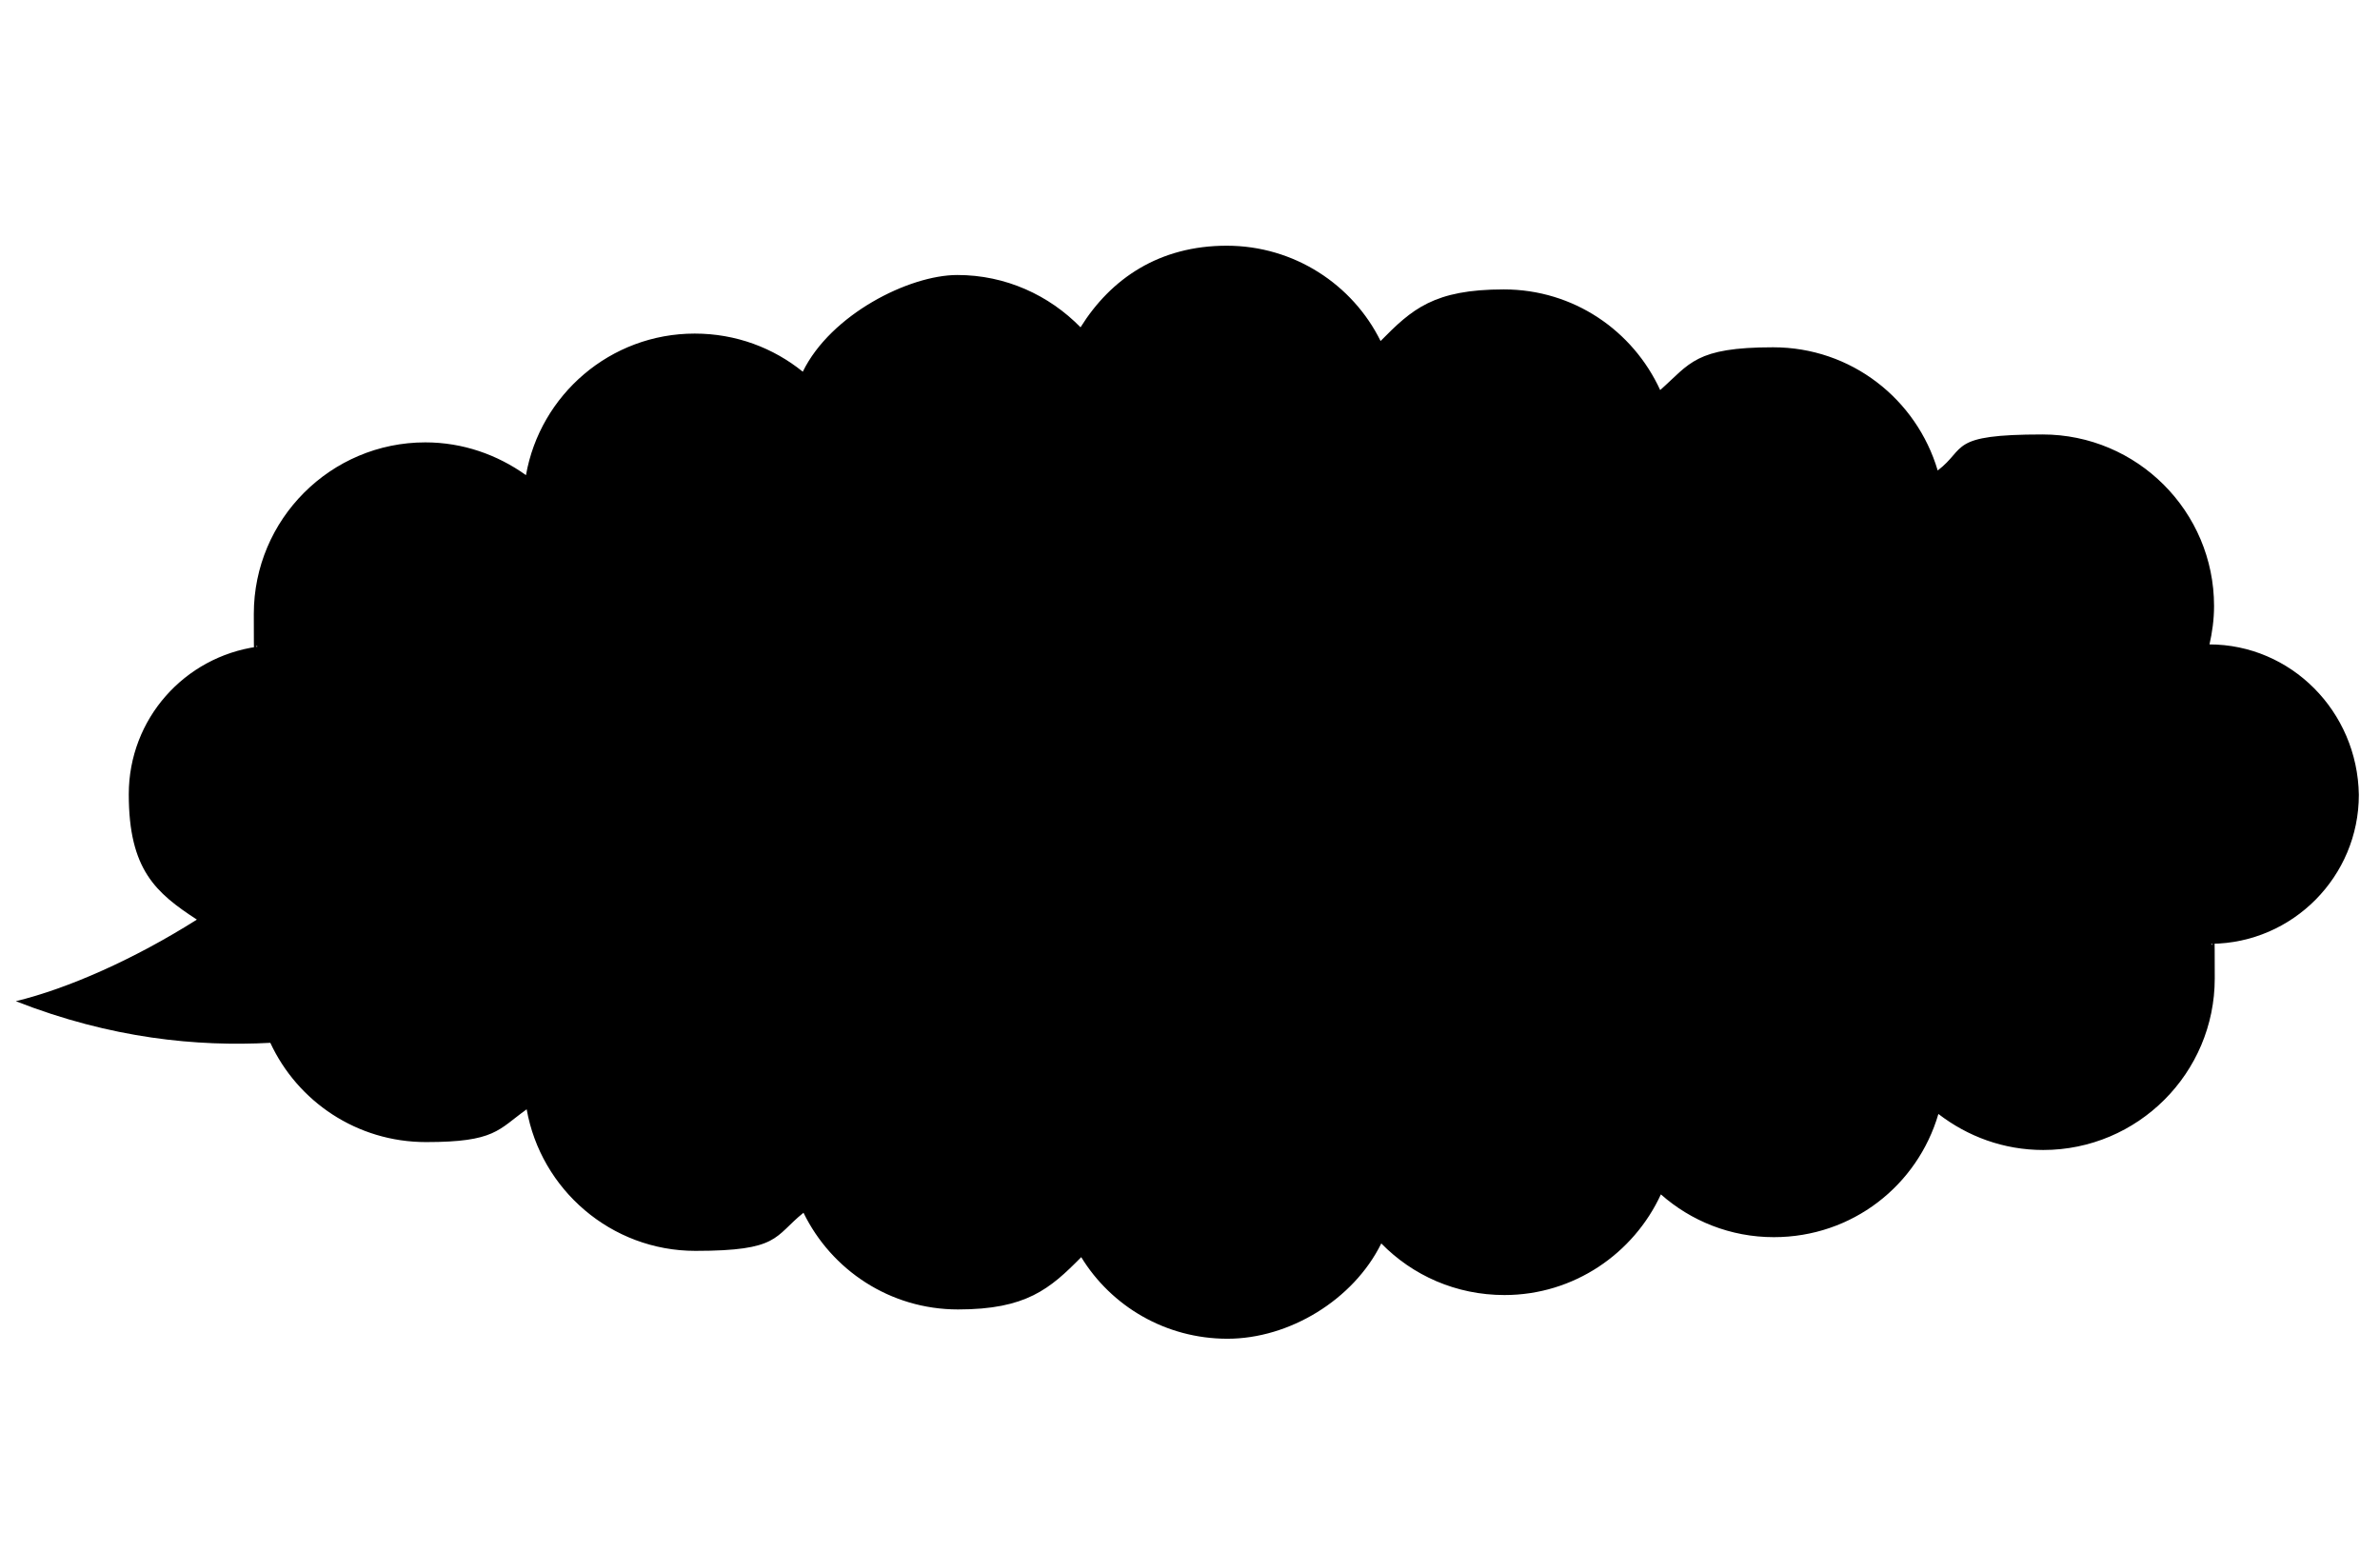 <?xml version="1.0" encoding="UTF-8"?>
<svg xmlns="http://www.w3.org/2000/svg" version="1.1" viewBox="0 0 1024 667.6">
    <path class="st0" d="M950.6,277.4c1.2-5.3,2-10.8,2-16.7,0-40.7-33.1-73.8-73.8-73.8s-32.5,5.9-45.1,15.5c-9.1-30.7-37.2-53-70.8-53s-35.7,7-48.6,18.4c-11.7-25.5-37.2-43.3-67.3-43.3s-39.5,8.5-53,22.2c-12-24.3-37.2-41-66.2-41s-49.8,14.1-62.9,35.1c-13.5-13.8-32.2-22.5-53-22.5s-54.5,17-66.5,41.6c-12.6-10.2-28.7-16.4-46.5-16.4-36.3,0-66.5,26.3-72.6,60.9-12.3-8.8-27.2-14.1-43.3-14.1-40.7,0-73.8,33.1-73.8,73.8s.6,9.7,1.5,14.1c-31.3,4.4-55.3,31-55.3,63.5s11.7,42.4,29.3,53.9c-26.9,17-55.3,29.6-77.9,35.1,41,16.1,78.2,19.6,109.5,17.9,11.7,25.2,37.2,42.7,67,42.7s31-5.3,43.3-14.1c6.1,34.5,36.3,60.9,72.6,60.9s33.7-6.1,46.5-16.4c12,24.6,37.2,41.6,66.5,41.6s39.5-8.8,53-22.5c12.9,21.1,36.3,35.1,62.9,35.1s54.2-16.7,66.2-41c13.5,13.8,32.2,22.2,53,22.2,29.9,0,55.6-17.9,67.3-43.3,12.9,11.4,29.9,18.4,48.6,18.4,33.7,0,61.8-22.2,70.8-53,12.6,9.7,28.1,15.5,45.1,15.5,40.7,0,73.8-33.1,73.8-73.8s-.6-10.2-1.5-14.9c35.1-.3,63.5-29,63.5-64.1-.6-36-29.3-64.7-64.4-64.7Z"/>
</svg>